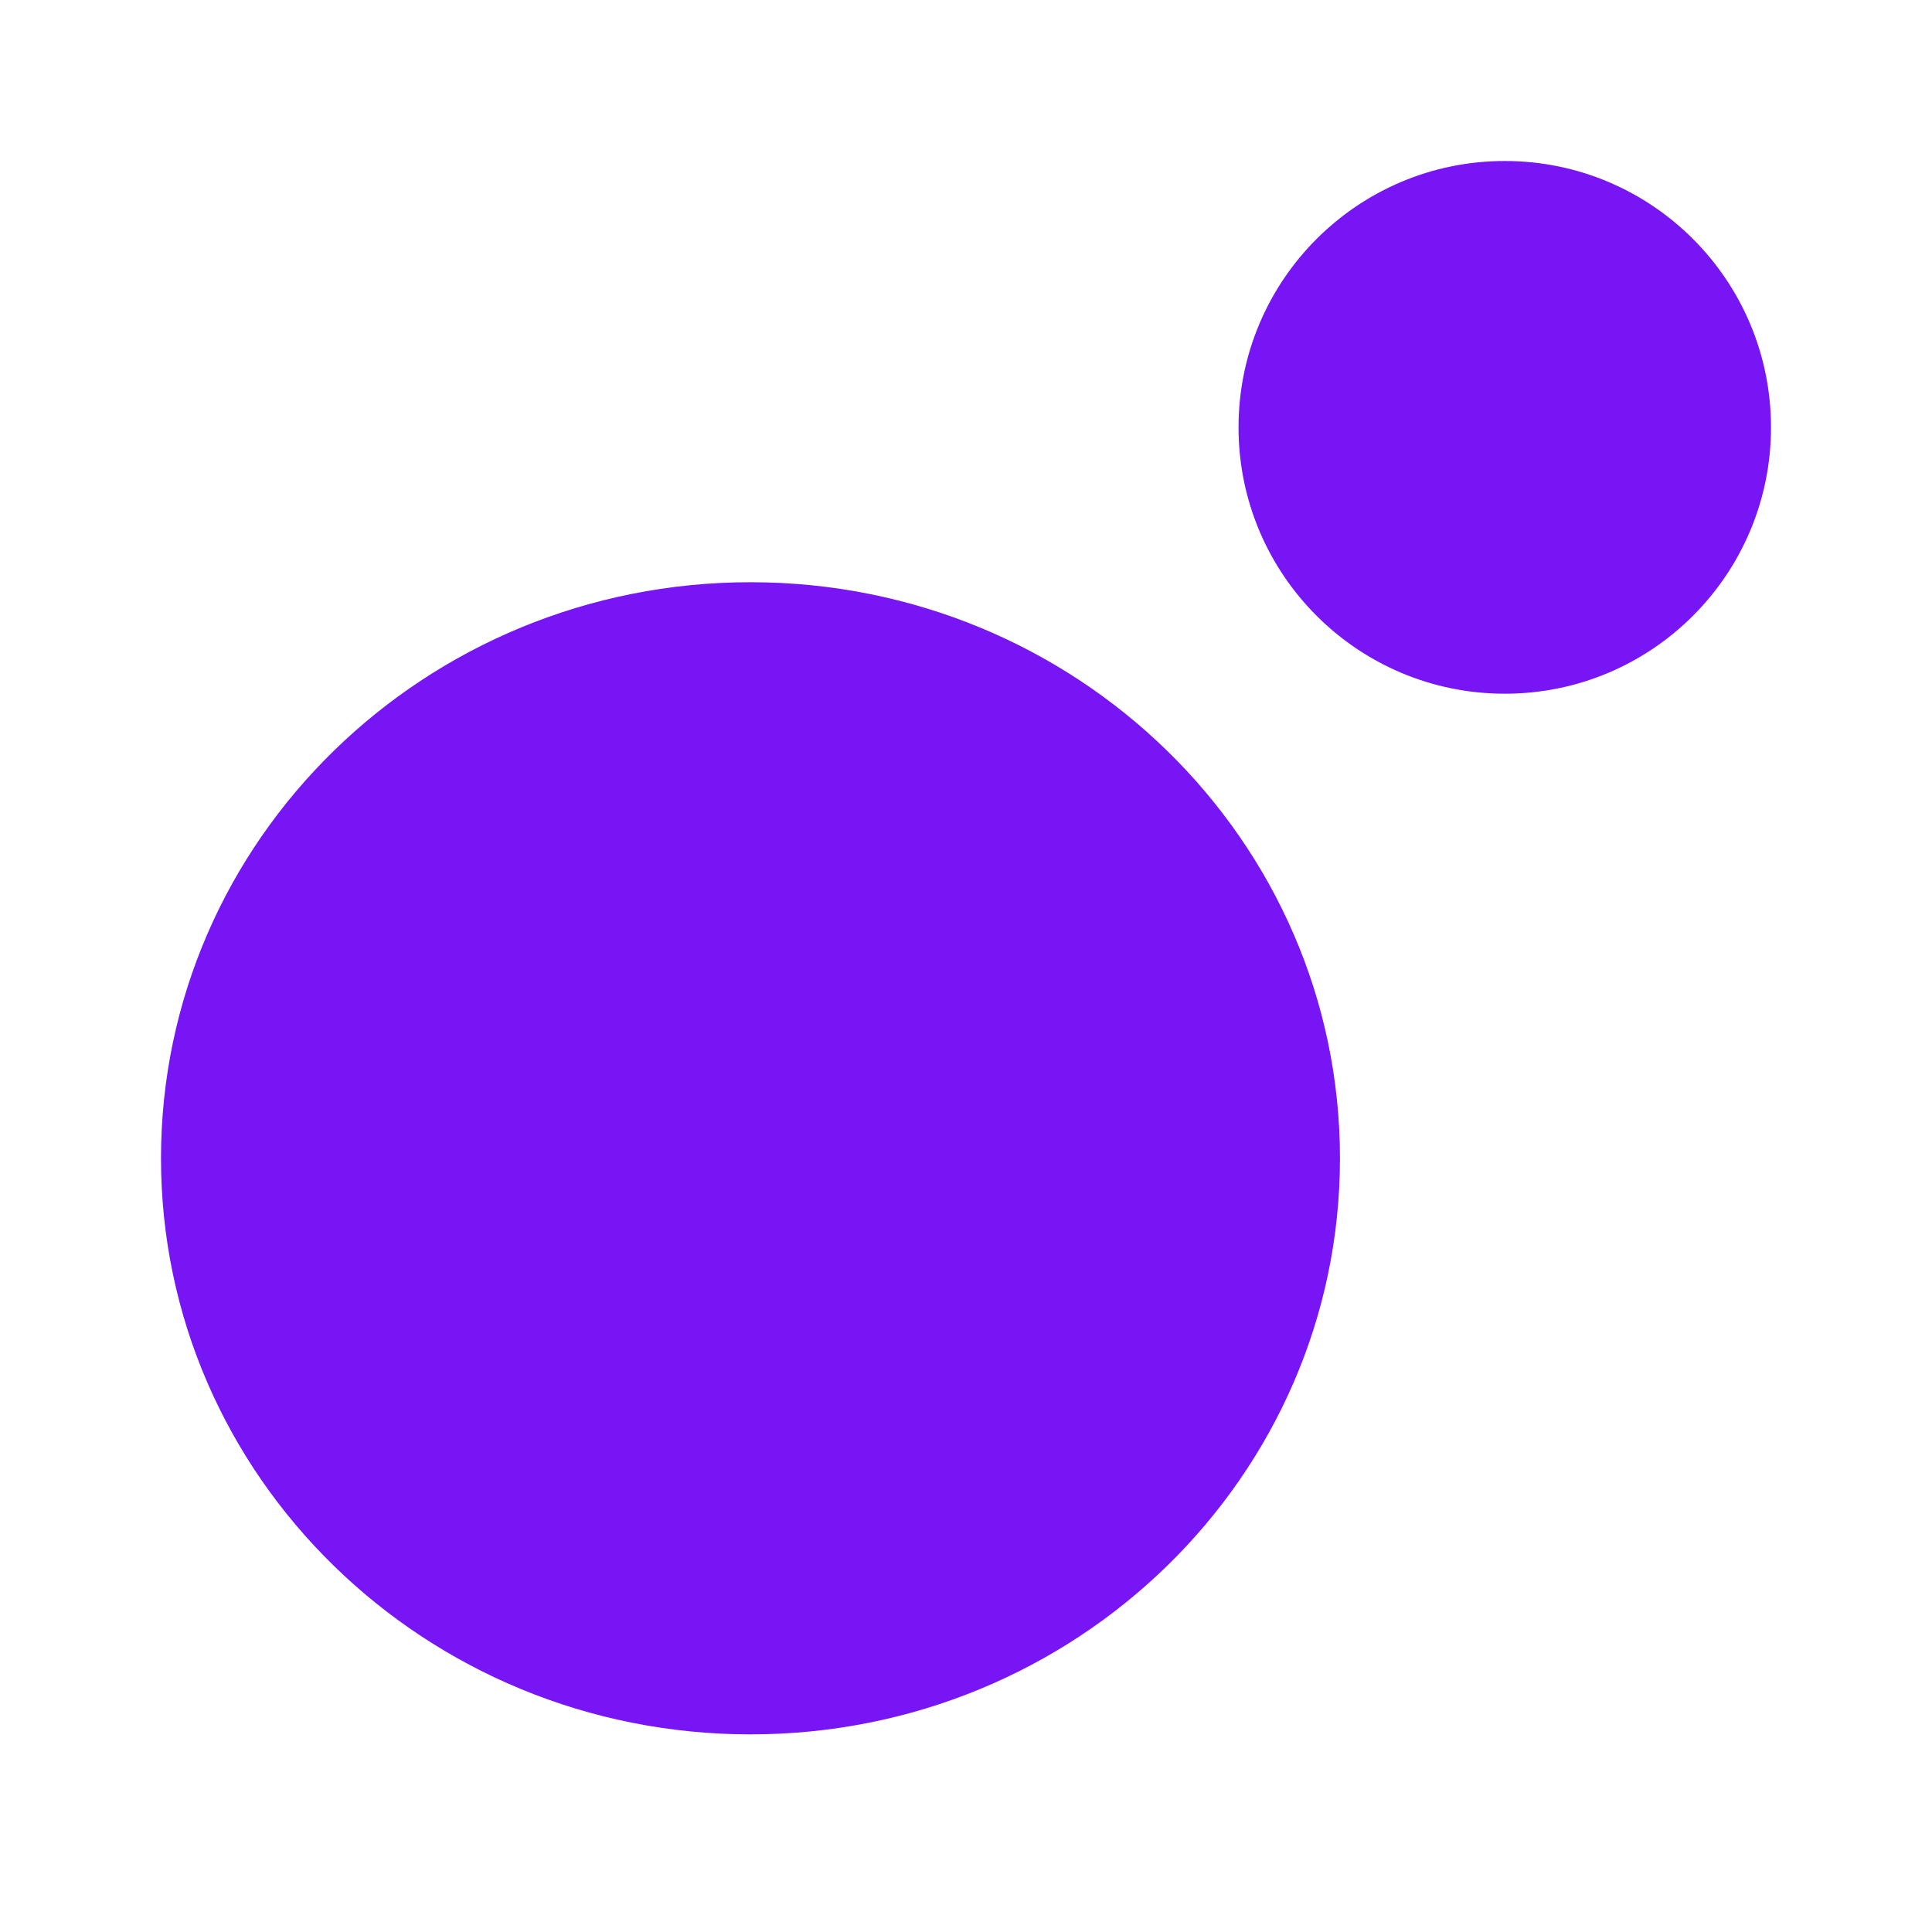 <svg width="48" height="48" viewBox="0 0 48 48" fill="none" xmlns="http://www.w3.org/2000/svg">
<path d="M18.646 43.09C26.734 43.09 33.291 36.682 33.291 28.778C33.291 20.873 26.734 14.465 18.646 14.465C10.557 14.465 4 20.873 4 28.778C4 36.682 10.557 43.09 18.646 43.09Z" fill="#7715F5"/>
<path d="M37.386 17.235C41.039 17.235 44 14.273 44 10.618C44 6.963 41.039 4 37.386 4C33.733 4 30.771 6.963 30.771 10.618C30.771 14.273 33.733 17.235 37.386 17.235Z" fill="#7715F5"/>
</svg>
